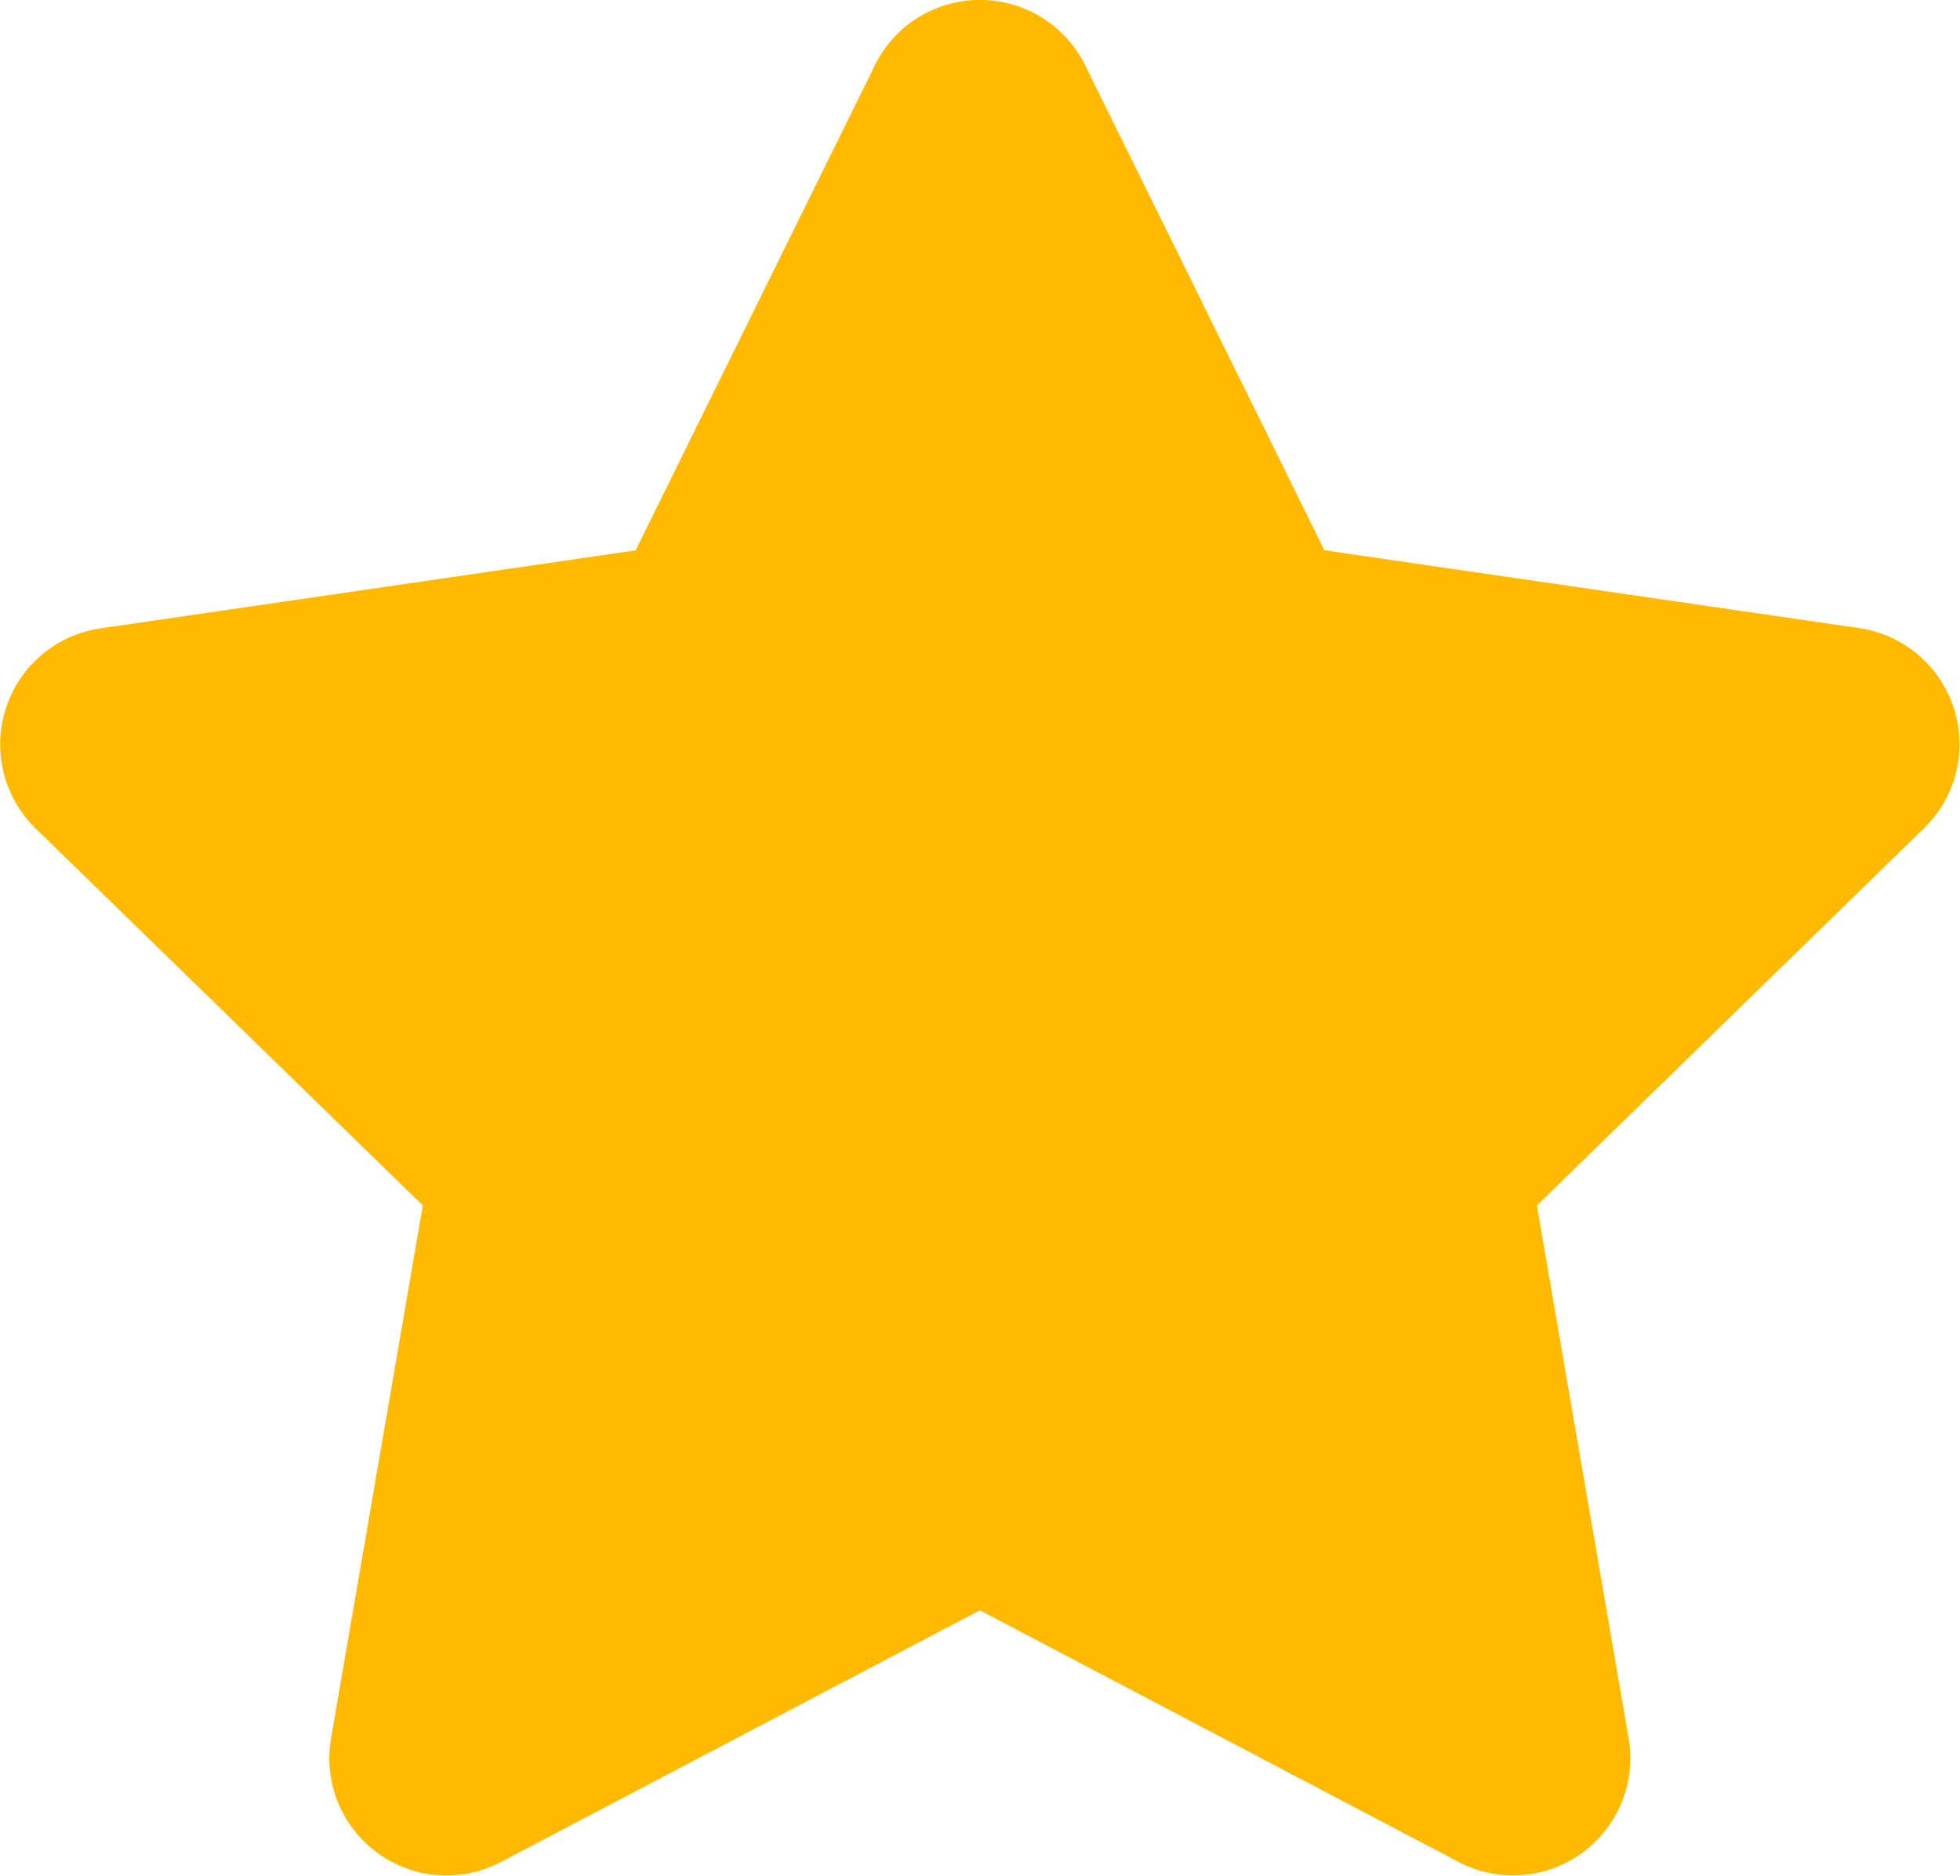 <svg xmlns="http://www.w3.org/2000/svg" width="32.03" height="30.657" viewBox="0 0 32.03 30.657">
  <path id="Icon_awesome-star" data-name="Icon awesome-star" d="M15.738,1.066l-3.91,7.927L3.082,10.268a1.917,1.917,0,0,0-1.06,3.269L8.35,19.7l-1.5,8.711a1.915,1.915,0,0,0,2.778,2.018l7.825-4.113,7.825,4.113a1.916,1.916,0,0,0,2.778-2.018l-1.5-8.711,6.328-6.167a1.917,1.917,0,0,0-1.06-3.269L23.084,8.992l-3.91-7.927a1.917,1.917,0,0,0-3.437,0Z" transform="translate(-1.441 0.001)" fill="#ffba00"/>
</svg>
